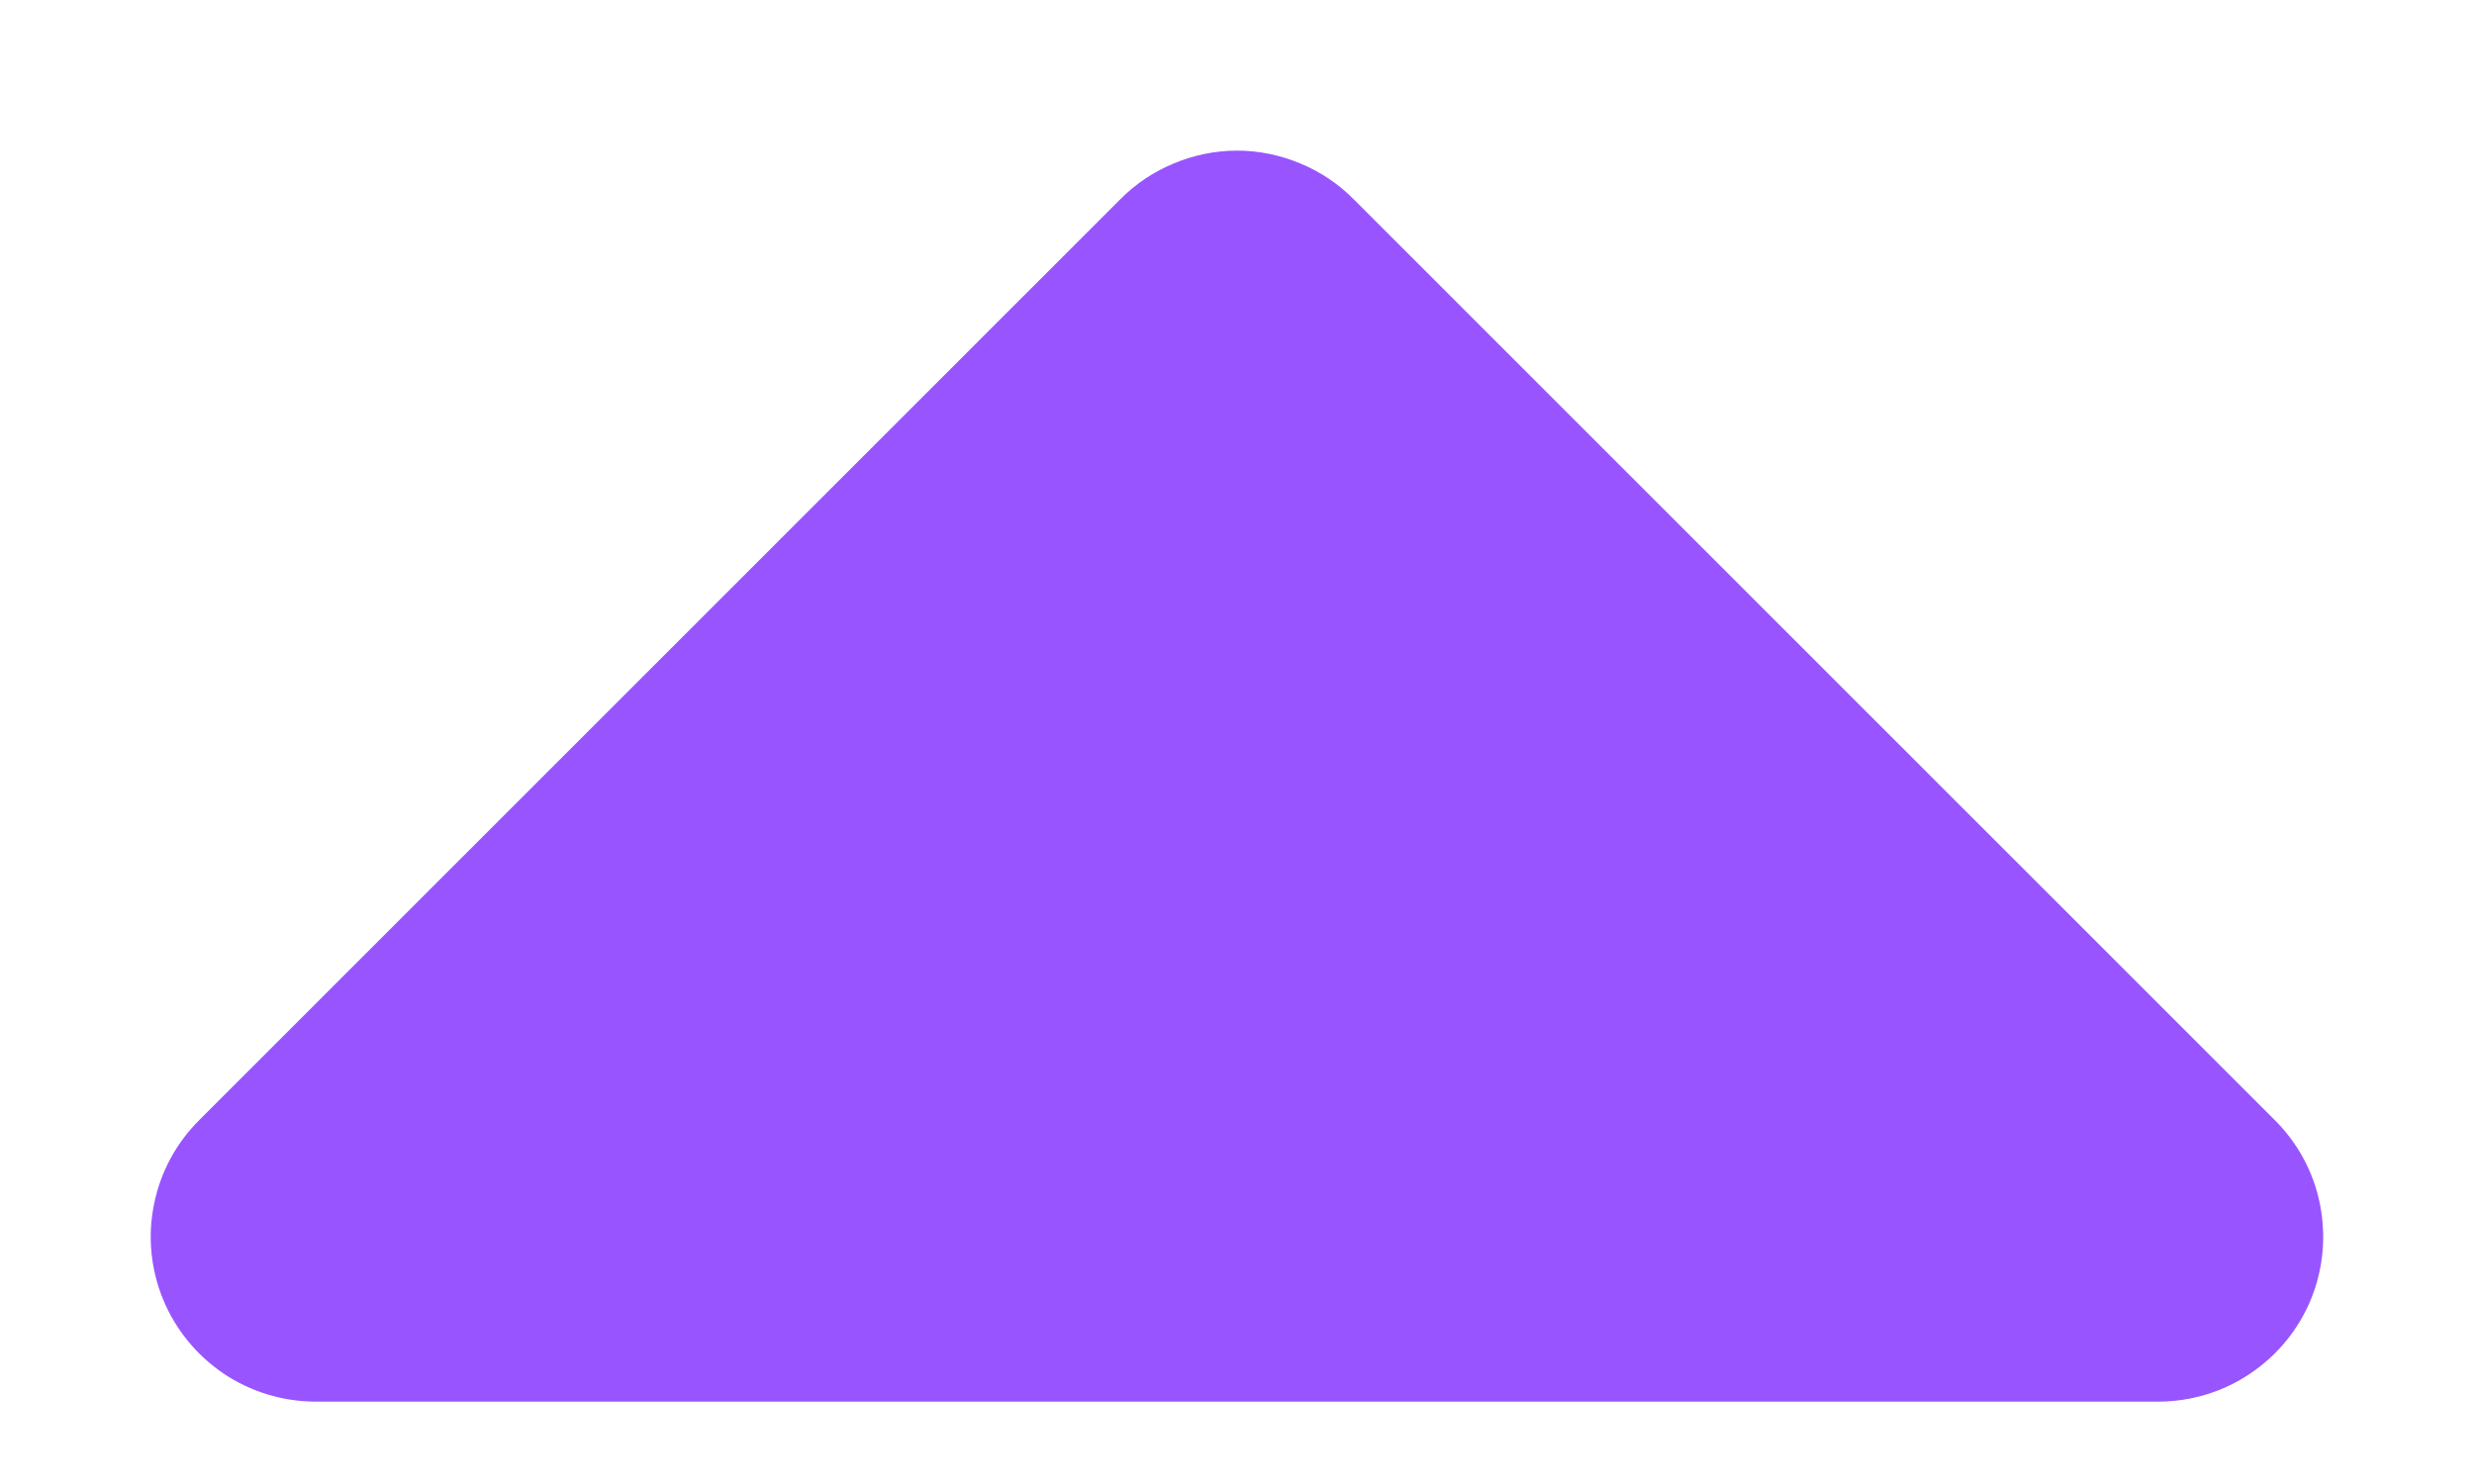 <svg width="10" height="6" viewBox="0 0 10 6" fill="none" xmlns="http://www.w3.org/2000/svg">
<path d="M1.273 5.667H8.727C8.858 5.666 8.987 5.627 9.096 5.553C9.206 5.479 9.291 5.375 9.341 5.253C9.391 5.131 9.403 4.996 9.377 4.867C9.351 4.738 9.287 4.62 9.193 4.527L5.473 0.807C5.411 0.744 5.338 0.695 5.256 0.661C5.175 0.627 5.088 0.609 5 0.609C4.912 0.609 4.825 0.627 4.744 0.661C4.662 0.695 4.589 0.744 4.527 0.807L0.807 4.527C0.713 4.62 0.649 4.738 0.623 4.867C0.596 4.996 0.609 5.131 0.659 5.253C0.709 5.375 0.794 5.479 0.903 5.553C1.013 5.627 1.141 5.666 1.273 5.667Z" fill="#9854FF"/>
</svg>
